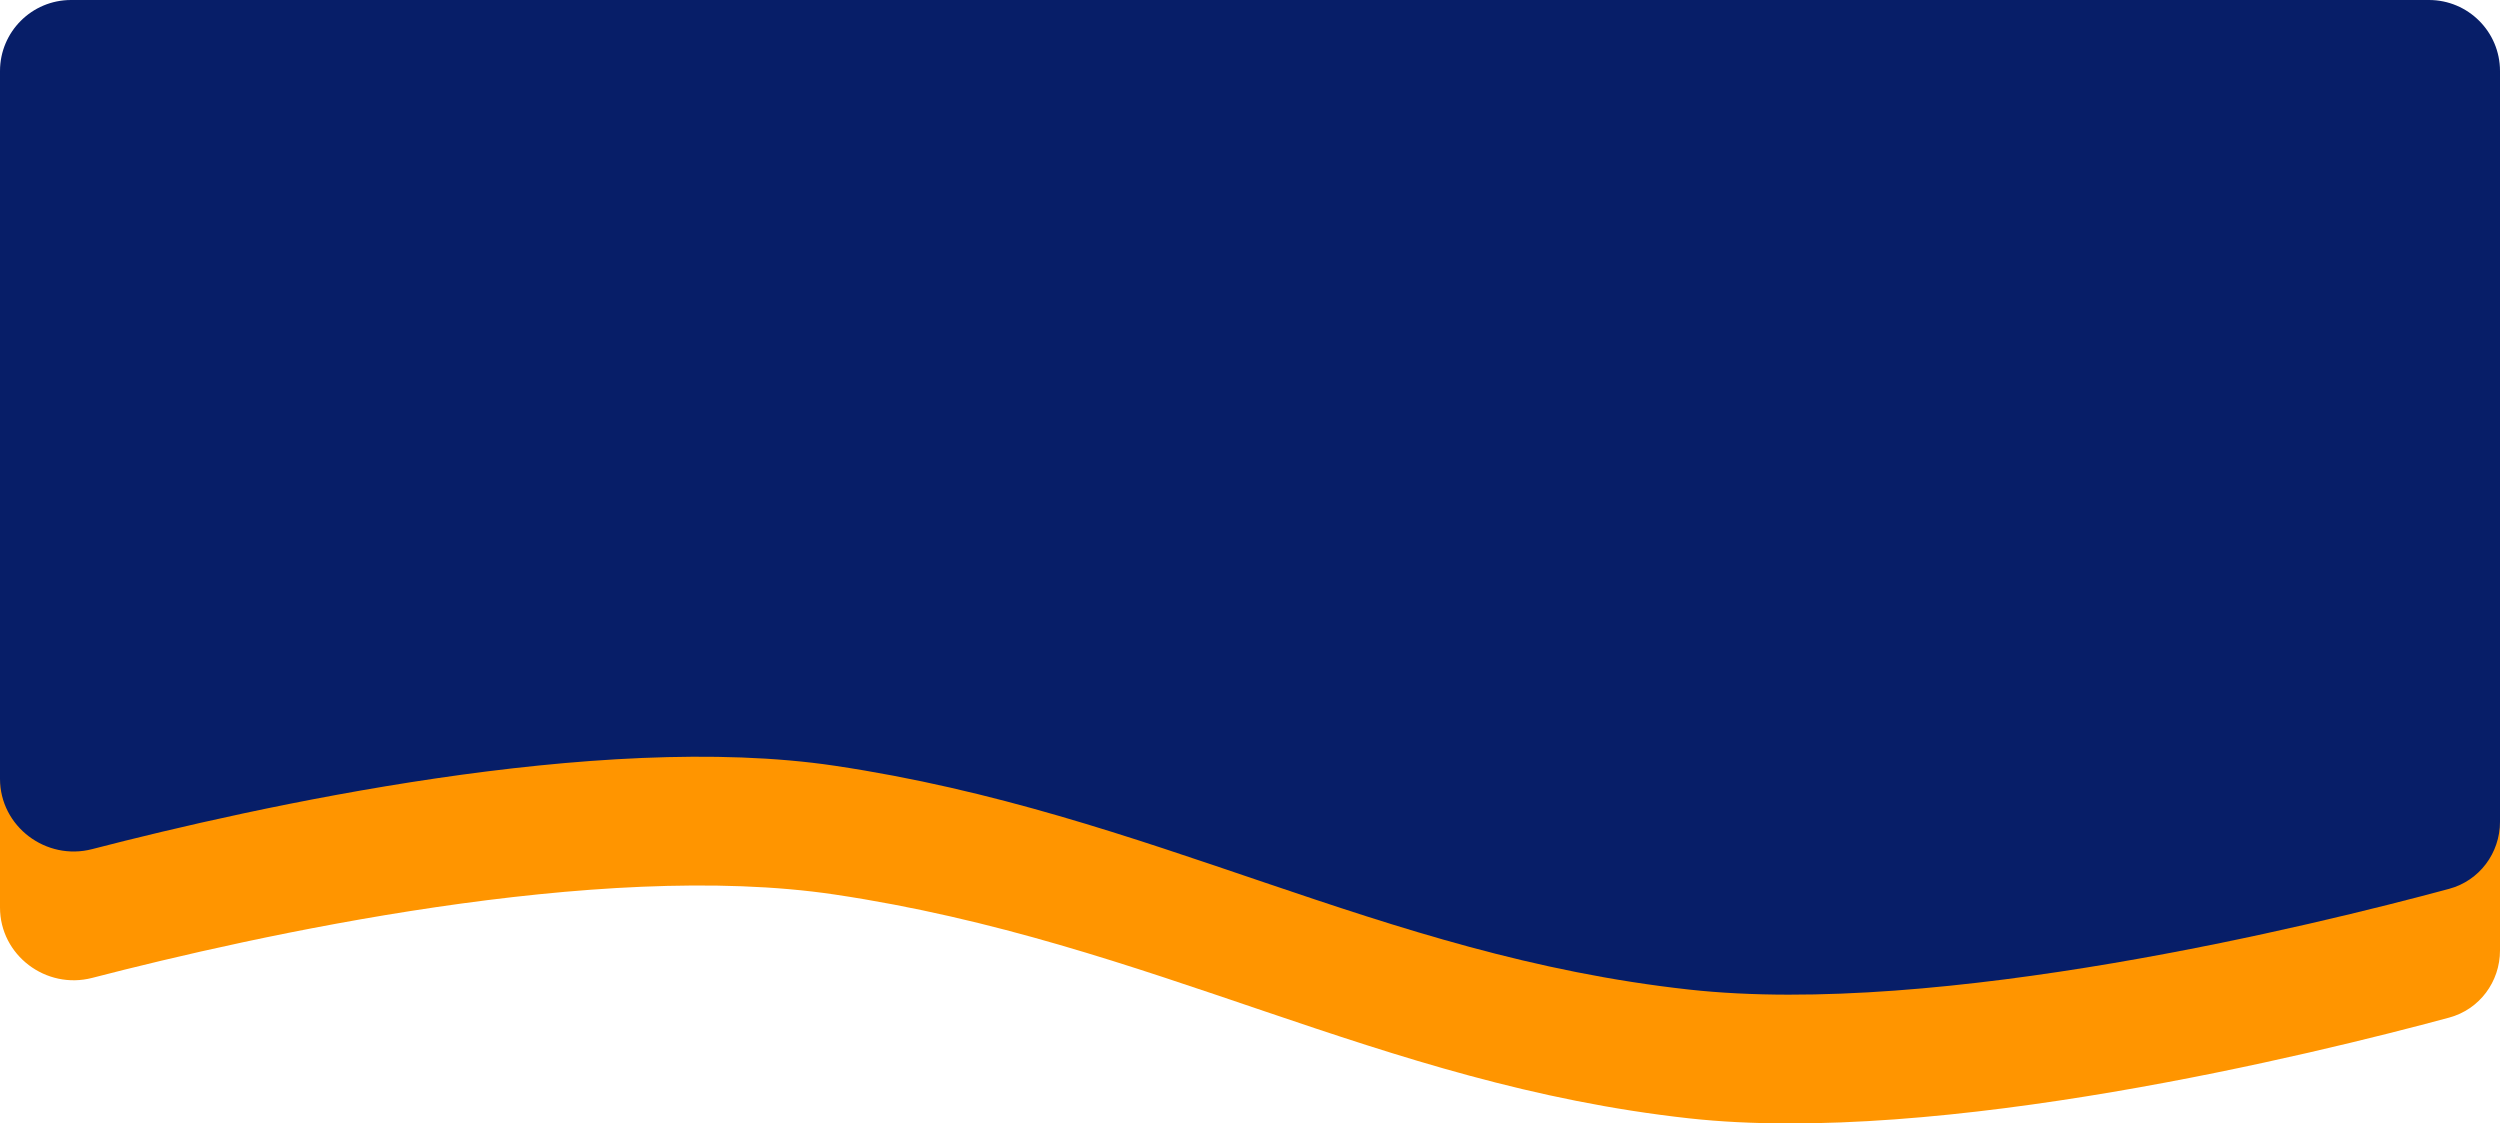 <svg width="563" height="253" viewBox="0 0 563 253" fill="none" xmlns="http://www.w3.org/2000/svg">
<path d="M0 45C0 36.163 7.163 29 16 29H547C555.837 29 563 36.163 563 45V214.028C563 221.103 558.384 227.316 551.554 229.162C521.162 237.373 436.902 258.069 380.392 251.853C310.384 244.153 259.959 212.183 187.993 201.449C134.757 193.508 57.41 210.723 20.755 220.222C10.358 222.917 0 215.111 0 204.37V45Z" fill="#FF9500"/>
<path d="M0 16C0 7.163 7.163 0 16 0H547C555.837 0 563 7.163 563 16V185.028C563 192.103 558.384 198.316 551.554 200.162C521.162 208.374 436.902 229.069 380.392 222.853C310.384 215.153 259.959 183.183 187.993 172.449C134.757 164.508 57.41 181.723 20.755 191.222C10.358 193.917 0 186.111 0 175.37V16Z" fill="#071E68"/>
</svg>
